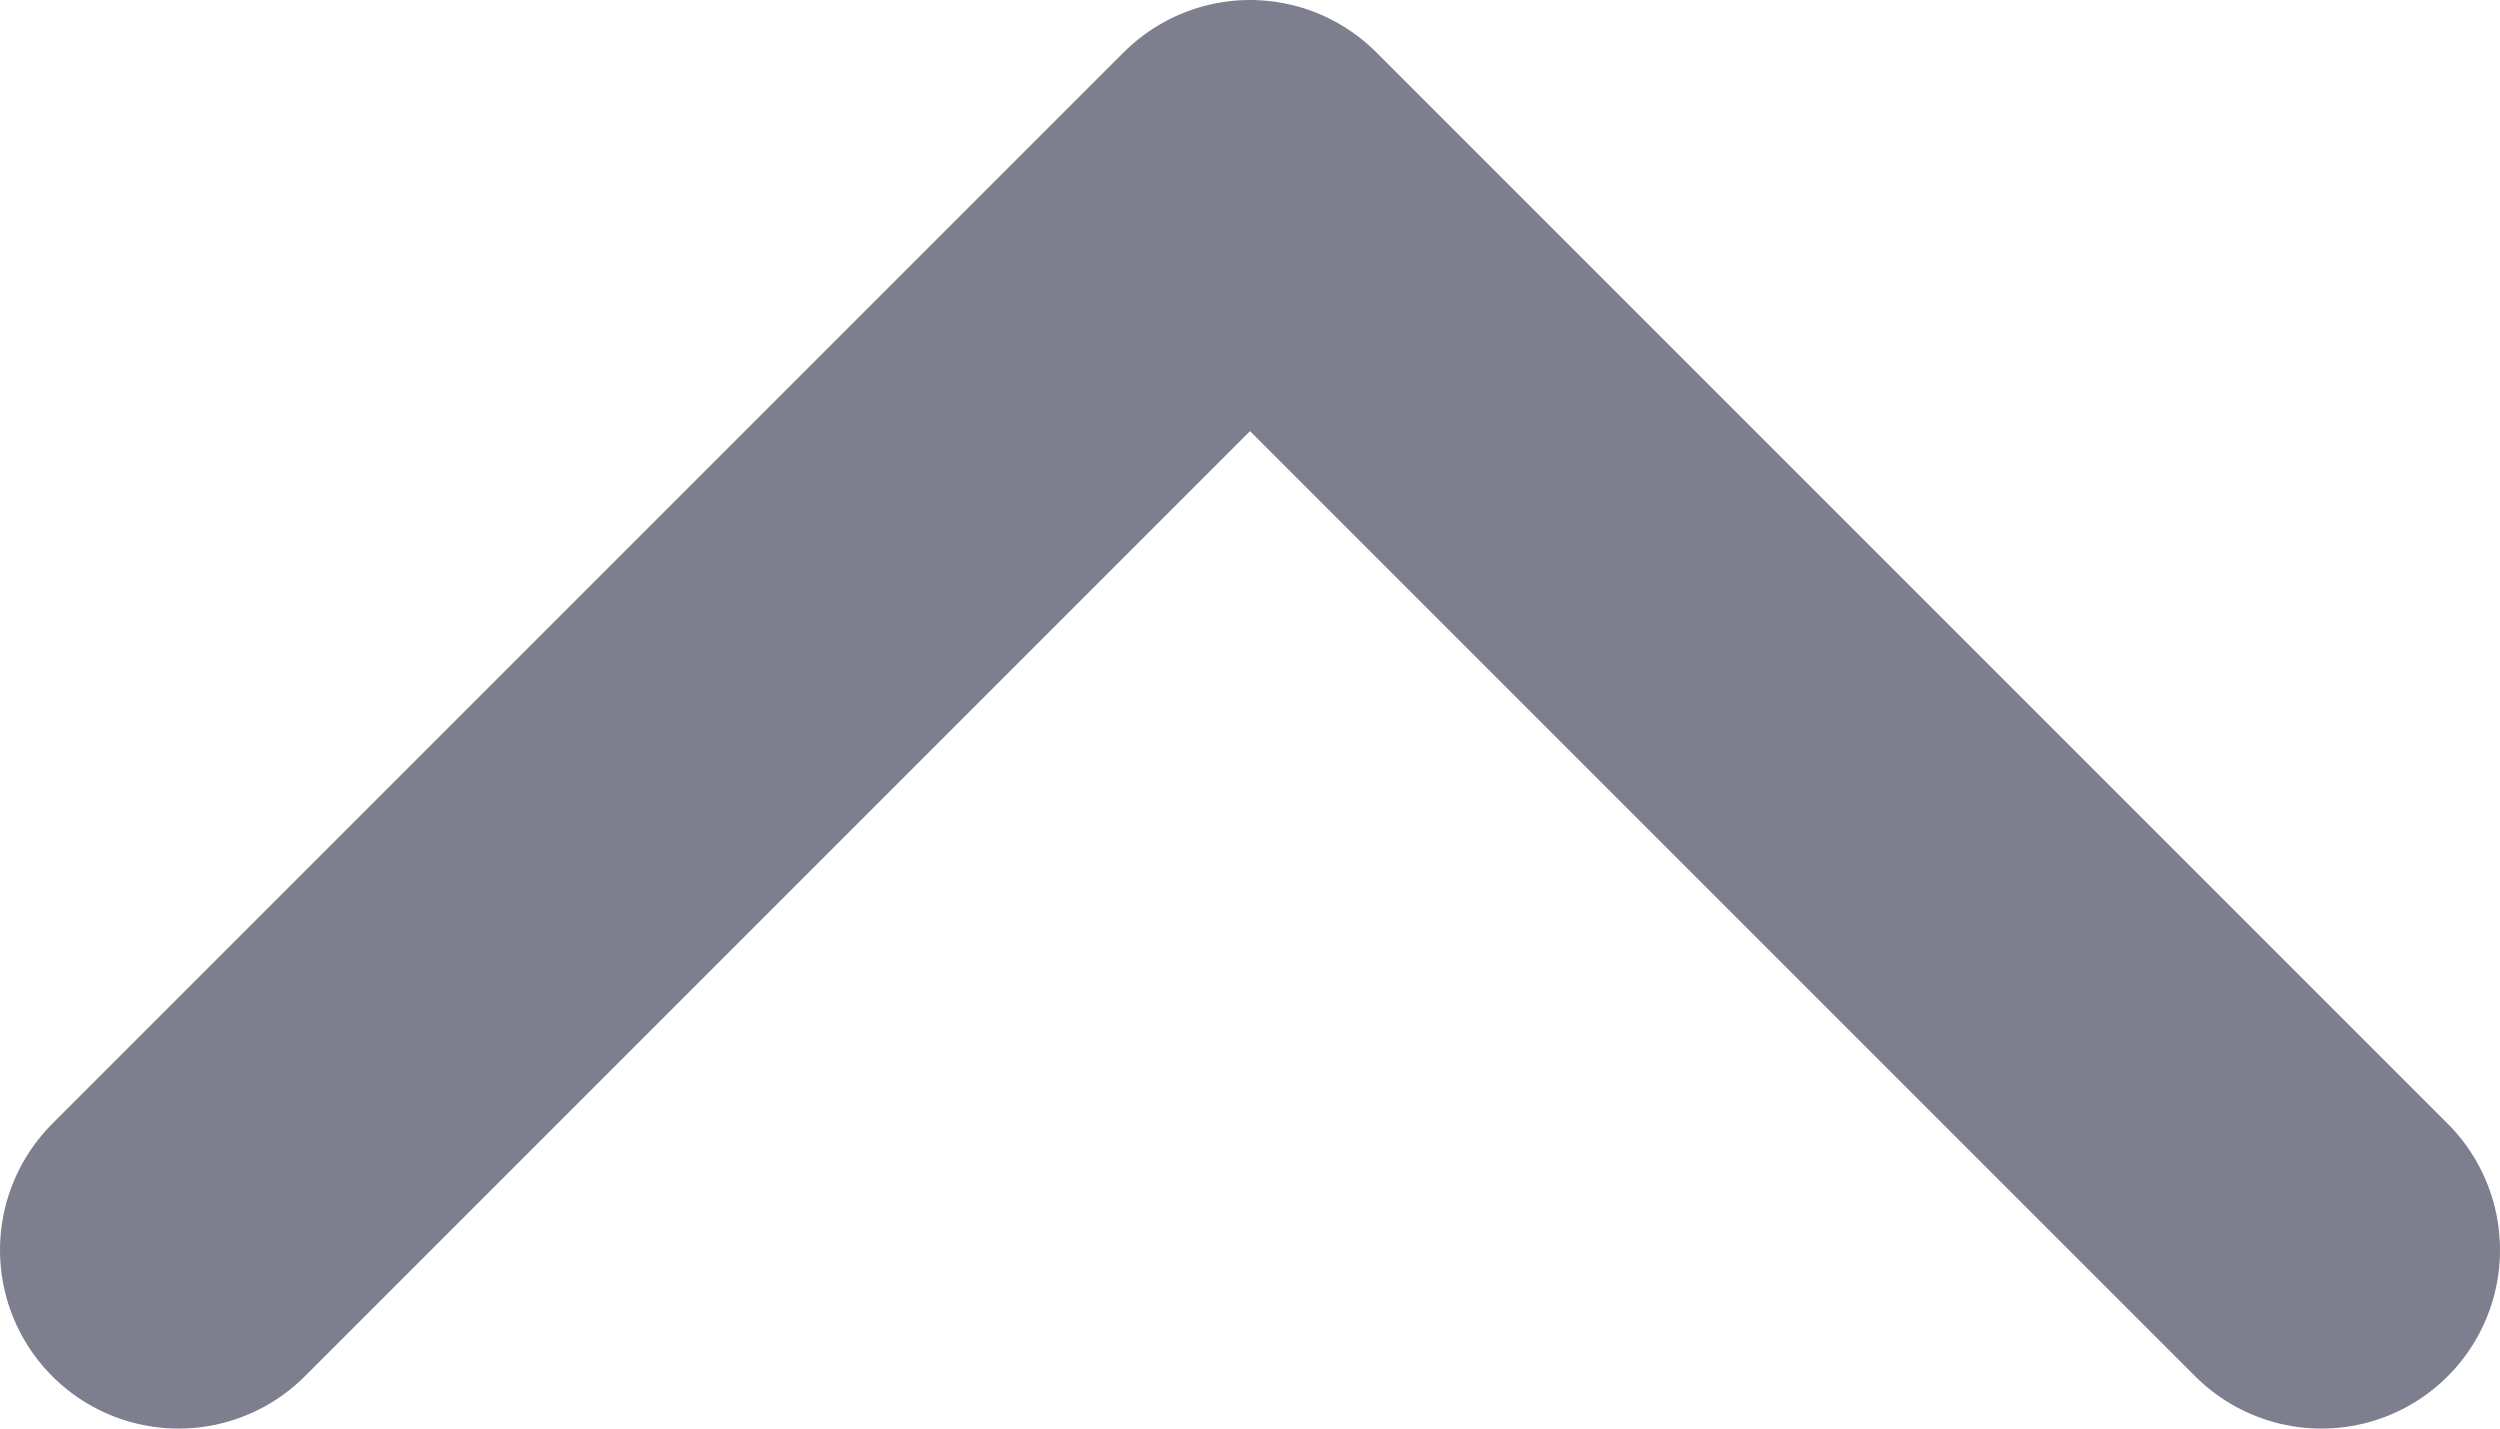 <svg width="14" height="8" viewBox="0 0 14 8" fill="none" xmlns="http://www.w3.org/2000/svg">
<path d="M1 7L7 1L13 7" stroke="#7D7E8E" stroke-width="2" stroke-linecap="round" stroke-linejoin="round"/>
</svg>

